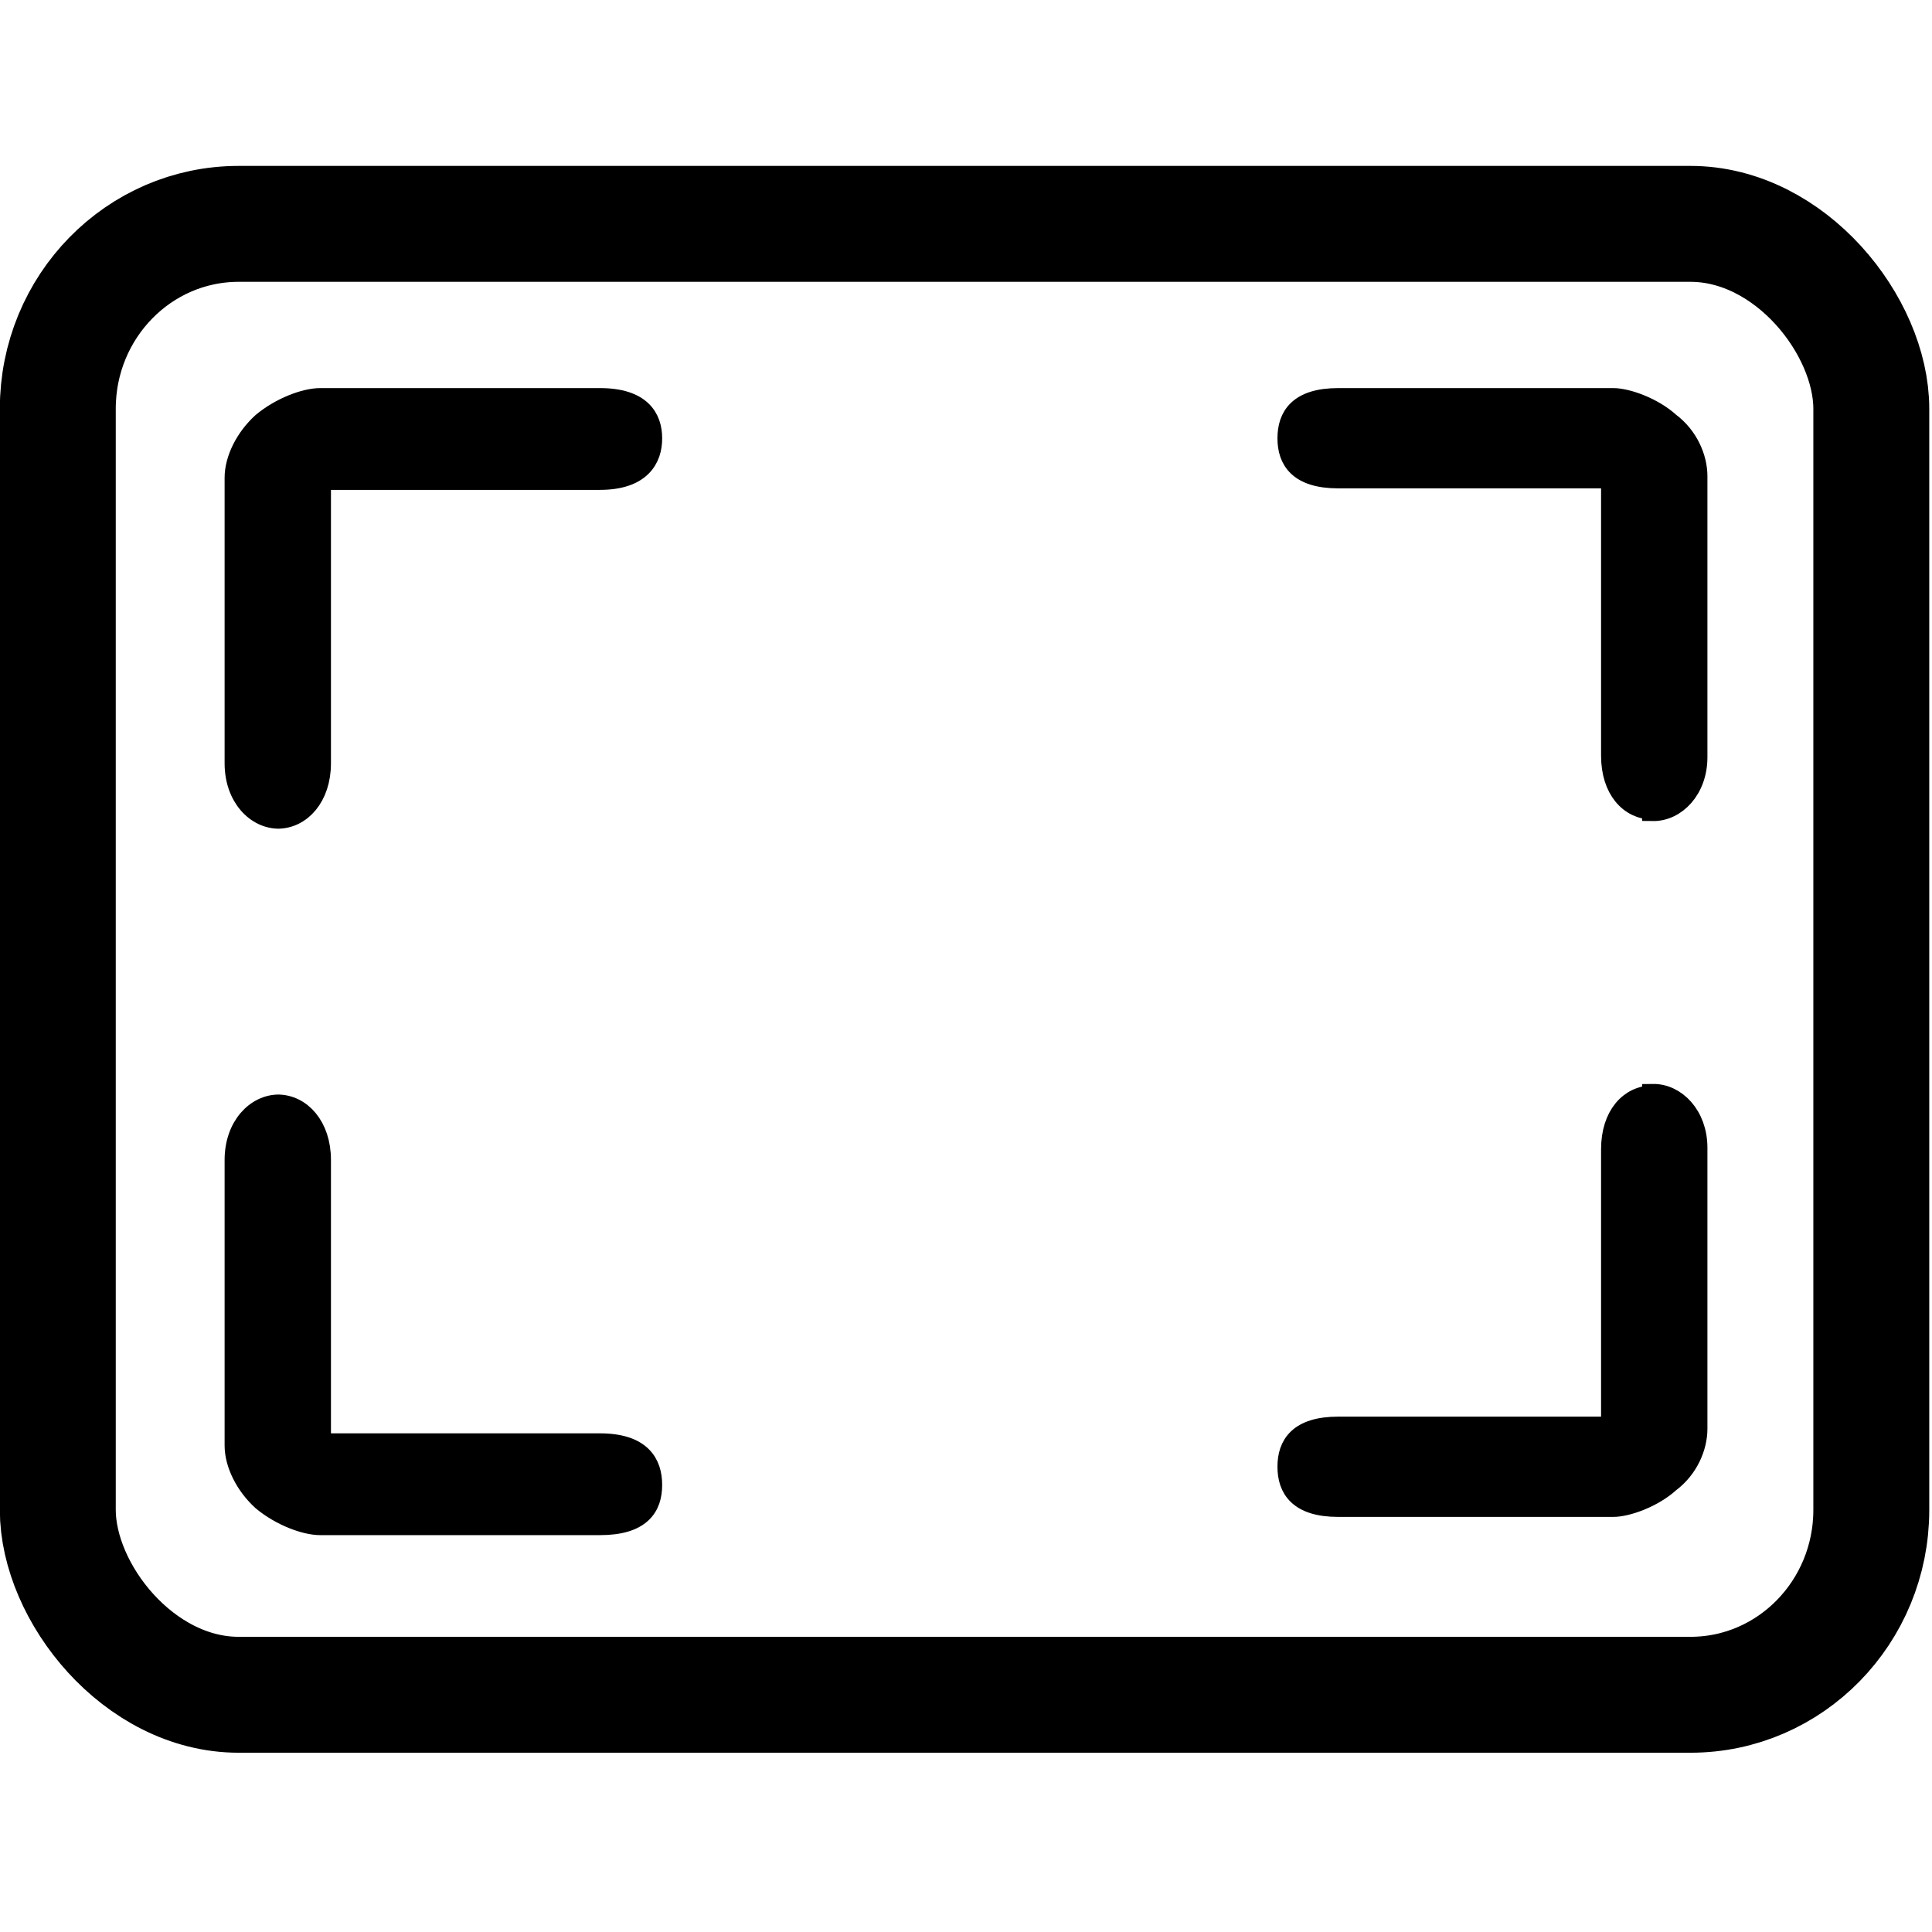 <?xml version="1.0" encoding="UTF-8" standalone="no"?>
<!-- Created with Inkscape (http://www.inkscape.org/) -->

<svg
   width="24mm"
   height="24mm"
   viewBox="0 0 24 24"
   version="1.1"
   id="svg1"
   xml:space="preserve"
   inkscape:version="1.4.2 (f4327f4, 2025-05-13)"
   sodipodi:docname="maximize_image.svg"
   xmlns:inkscape="http://www.inkscape.org/namespaces/inkscape"
   xmlns:sodipodi="http://sodipodi.sourceforge.net/DTD/sodipodi-0.dtd"
   xmlns="http://www.w3.org/2000/svg"
   xmlns:svg="http://www.w3.org/2000/svg"><sodipodi:namedview
     id="namedview1"
     pagecolor="#ffffff"
     bordercolor="#000000"
     borderopacity="0.25"
     inkscape:showpageshadow="2"
     inkscape:pageopacity="0.0"
     inkscape:pagecheckerboard="0"
     inkscape:deskcolor="#d1d1d1"
     inkscape:document-units="mm"
     showguides="true"
     inkscape:zoom="7.2407734"
     inkscape:cx="42.329732"
     inkscape:cy="56.830945"
     inkscape:window-width="1920"
     inkscape:window-height="1009"
     inkscape:window-x="-8"
     inkscape:window-y="-8"
     inkscape:window-maximized="1"
     inkscape:current-layer="Layer_6" /><defs
     id="defs1" /><rect
     style="fill:none;fill-rule:evenodd;stroke:#000000;stroke-width:1.44;stroke-linecap:round;stroke-linejoin:round;stroke-miterlimit:16.1;stroke-dasharray:none;stroke-opacity:1;paint-order:stroke fill markers"
     id="rect1"
     width="22.528"
     height="18.272"
     x="0.718"
     y="2.781"
     rx="2.246"
     ry="2.297" /><g
     id="Layer_6"
     data-name="Layer 6"
     transform="matrix(18.873,0,0,18.873,-28.992,31.715)"><path
       d="m 1.72,-1.142 c -0.015,2.232e-4 -0.029,-0.014 -0.029,-0.036 v -0.188 c 0,-0.012 0.007,-0.026 0.018,-0.036 0.012,-0.01 0.028,-0.016 0.038,-0.016 h 0.184 c 0.027,0 0.034,0.013 0.034,0.026 9.49e-5,0.013 -0.007,0.027 -0.034,0.027 H 1.747 v 0.187 c 0,0.022 -0.013,0.036 -0.028,0.036 z"
       id="path4"
       sodipodi:nodetypes="assssssscsa"
       style="stroke:#000000;stroke-width:0.014;stroke-dasharray:none;stroke-opacity:1" /><path
       d="m 1.72,-0.953 c -0.015,-2.247e-4 -0.029,0.014 -0.029,0.036 v 0.188 c 0,0.012 0.007,0.026 0.018,0.036 0.012,0.01 0.028,0.016 0.038,0.016 h 0.184 c 0.027,0 0.034,-0.012 0.034,-0.026 3.75e-5,-0.014 -0.007,-0.027 -0.034,-0.027 H 1.747 v -0.187 c 0,-0.022 -0.013,-0.036 -0.028,-0.036 z"
       id="path4-8"
       sodipodi:nodetypes="asssssascsa"
       style="stroke:#000000;stroke-width:0.014;stroke-dasharray:none;stroke-opacity:1" /><path
       d="m 2.624,-0.96 c 0.015,-2.208e-4 0.029,0.014 0.029,0.035 v 0.185 c 0,0.012 -0.006,0.026 -0.018,0.035 -0.011,0.01 -0.028,0.016 -0.037,0.016 H 2.417 c -0.026,0 -0.033,-0.012 -0.033,-0.026 -3.7e-5,-0.014 0.007,-0.026 0.033,-0.026 h 0.18 v -0.183 c 0,-0.022 0.012,-0.035 0.027,-0.035 z"
       id="path4-8-5"
       sodipodi:nodetypes="asssssascsa"
       style="stroke:#000000;stroke-width:0.014;stroke-dasharray:none;stroke-opacity:1" /><path
       d="m 2.624,-1.147 c 0.015,2.207e-4 0.029,-0.014 0.029,-0.035 v -0.185 c 0,-0.012 -0.006,-0.026 -0.018,-0.035 -0.011,-0.01 -0.028,-0.016 -0.037,-0.016 H 2.417 c -0.026,0 -0.033,0.012 -0.033,0.026 -3.69e-5,0.014 0.007,0.026 0.033,0.026 h 0.18 v 0.183 c 0,0.022 0.012,0.035 0.027,0.035 z"
       id="path4-8-5-7"
       sodipodi:nodetypes="asssssascsa"
       style="stroke:#000000;stroke-width:0.014;stroke-dasharray:none;stroke-opacity:1" /></g></svg>
